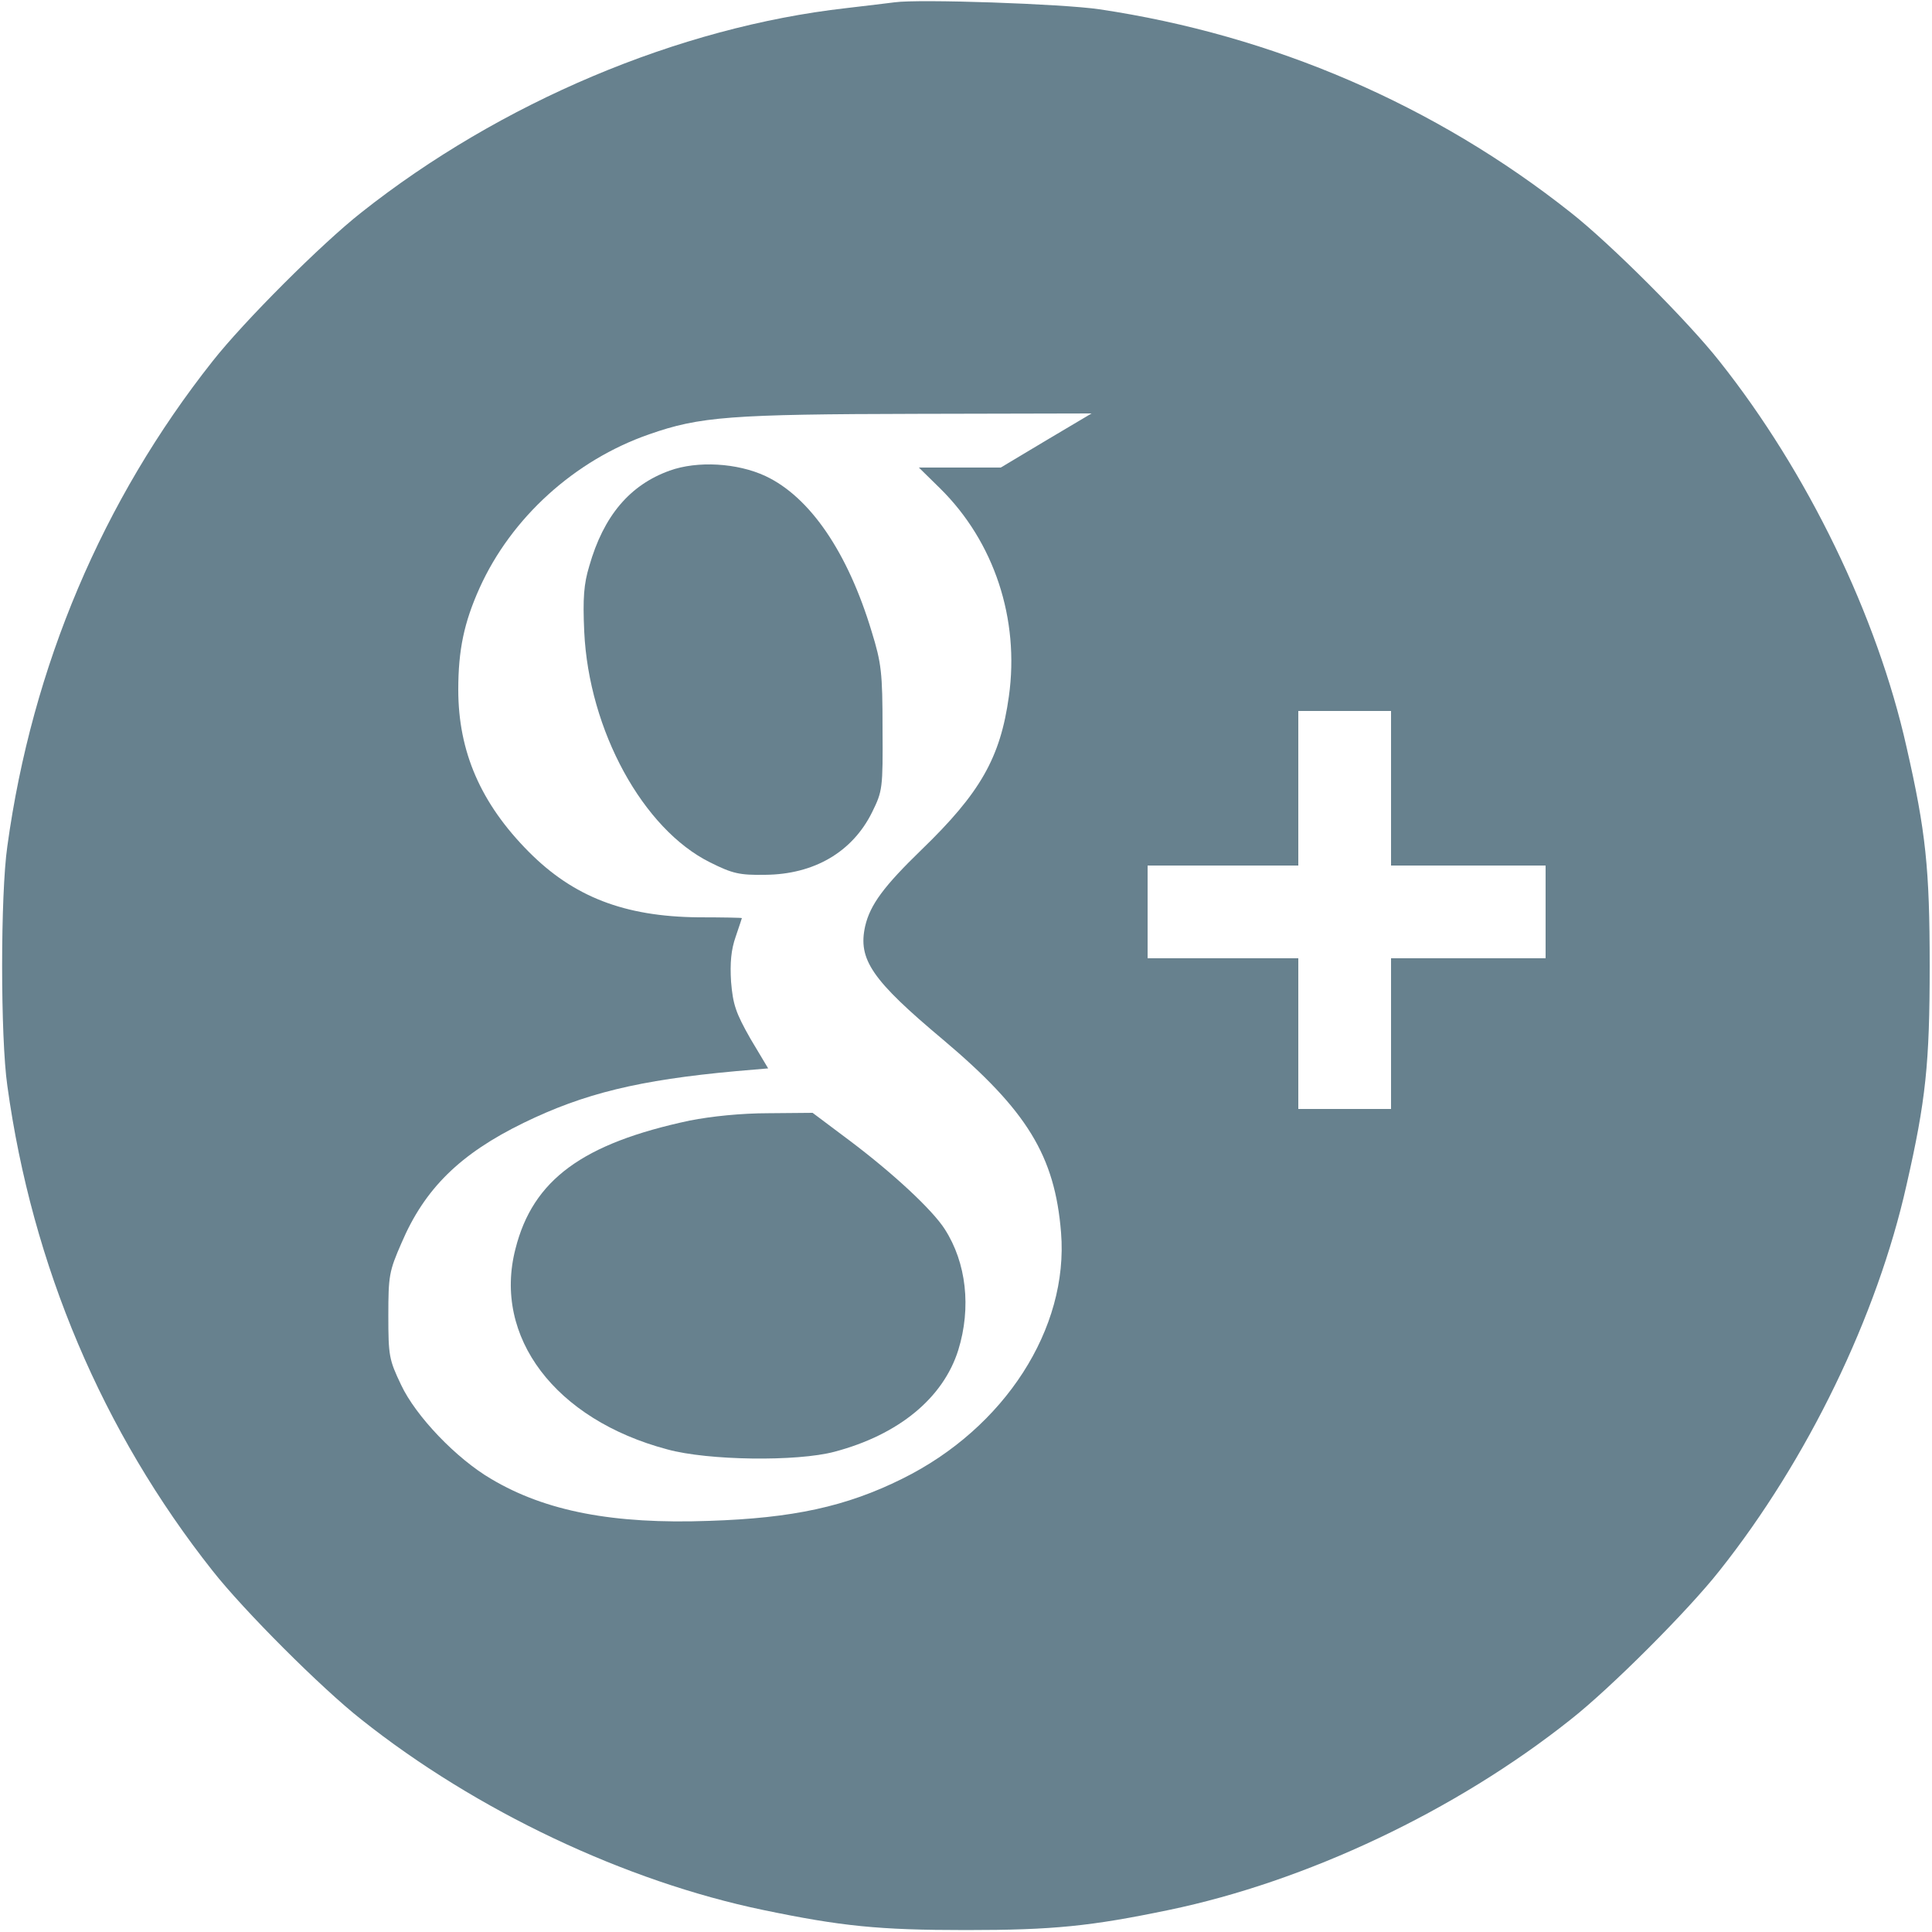 <?xml version="1.0" standalone="no"?>
<!DOCTYPE svg PUBLIC "-//W3C//DTD SVG 20010904//EN"
 "http://www.w3.org/TR/2001/REC-SVG-20010904/DTD/svg10.dtd">
<svg version="1.0" xmlns="http://www.w3.org/2000/svg"
 width="500pt" height="500pt" viewBox="0 0 500 500"
 preserveAspectRatio="xMidYMid meet">
<g transform="translate(0,500) scale(0.1,-0.1)"
fill="#67818e" stroke="none">
<path d="M2315 4994 c-16 -2 -73 -9 -125 -15 -434 -49 -895 -244 -1255 -529
-103 -81 -304 -282 -385 -385 -284 -359 -467 -789 -531 -1255 -18 -124 -18
-496 0 -620 64 -466 247 -896 531 -1255 81 -103 282 -304 385 -385 298 -237
684 -419 1040 -493 202 -42 299 -52 525 -52 226 0 323 10 525 52 356 74 742
256 1040 493 103 81 304 282 385 385 228 287 408 659 484 998 50 219 60 315
60 567 0 252 -10 348 -60 567 -76 339 -256 711 -484 998 -81 103 -282 304
-385 385 -351 278 -770 459 -1220 526 -95 14 -467 27 -530 18z m392 -1134
l-117 -70 -106 0 -106 0 55 -54 c140 -138 206 -338 178 -538 -22 -159 -74
-250 -226 -397 -97 -94 -133 -142 -146 -198 -19 -86 17 -139 202 -294 217
-183 289 -300 305 -499 20 -248 -146 -506 -411 -637 -145 -72 -283 -102 -500
-109 -248 -9 -423 25 -563 108 -91 53 -196 163 -234 244 -31 65 -33 75 -33
179 0 103 2 115 34 188 60 141 152 231 316 311 156 76 298 111 551 134 l82 7
-46 77 c-38 67 -45 88 -50 147 -3 49 0 83 12 117 9 26 16 48 16 48 0 1 -51 2
-113 2 -191 2 -323 53 -439 170 -124 125 -182 259 -182 419 0 103 15 174 55
263 82 182 246 331 439 398 131 46 211 52 695 53 l450 1 -118 -70z m893 -900
l0 -200 200 0 200 0 0 -120 0 -120 -200 0 -200 0 0 -195 0 -195 -120 0 -120 0
0 195 0 195 -195 0 -195 0 0 120 0 120 195 0 195 0 0 200 0 200 120 0 120 0 0
-200z"/>
<path d="M1733 3782 c-103 -37 -171 -117 -208 -247 -14 -46 -17 -83 -13 -170
12 -255 152 -511 326 -597 58 -29 76 -33 142 -32 127 1 226 59 277 162 27 55
28 61 27 217 0 144 -3 169 -28 250 -62 206 -160 349 -275 403 -73 34 -176 40
-248 14z"/>
<path d="M1785 2100 c-277 -59 -406 -153 -451 -332 -59 -228 103 -442 393
-519 105 -29 336 -32 433 -6 166 44 281 139 320 263 34 110 21 226 -35 313
-32 50 -133 144 -246 229 l-96 72 -114 -1 c-71 0 -148 -8 -204 -19z"/>
</g>
</svg>
